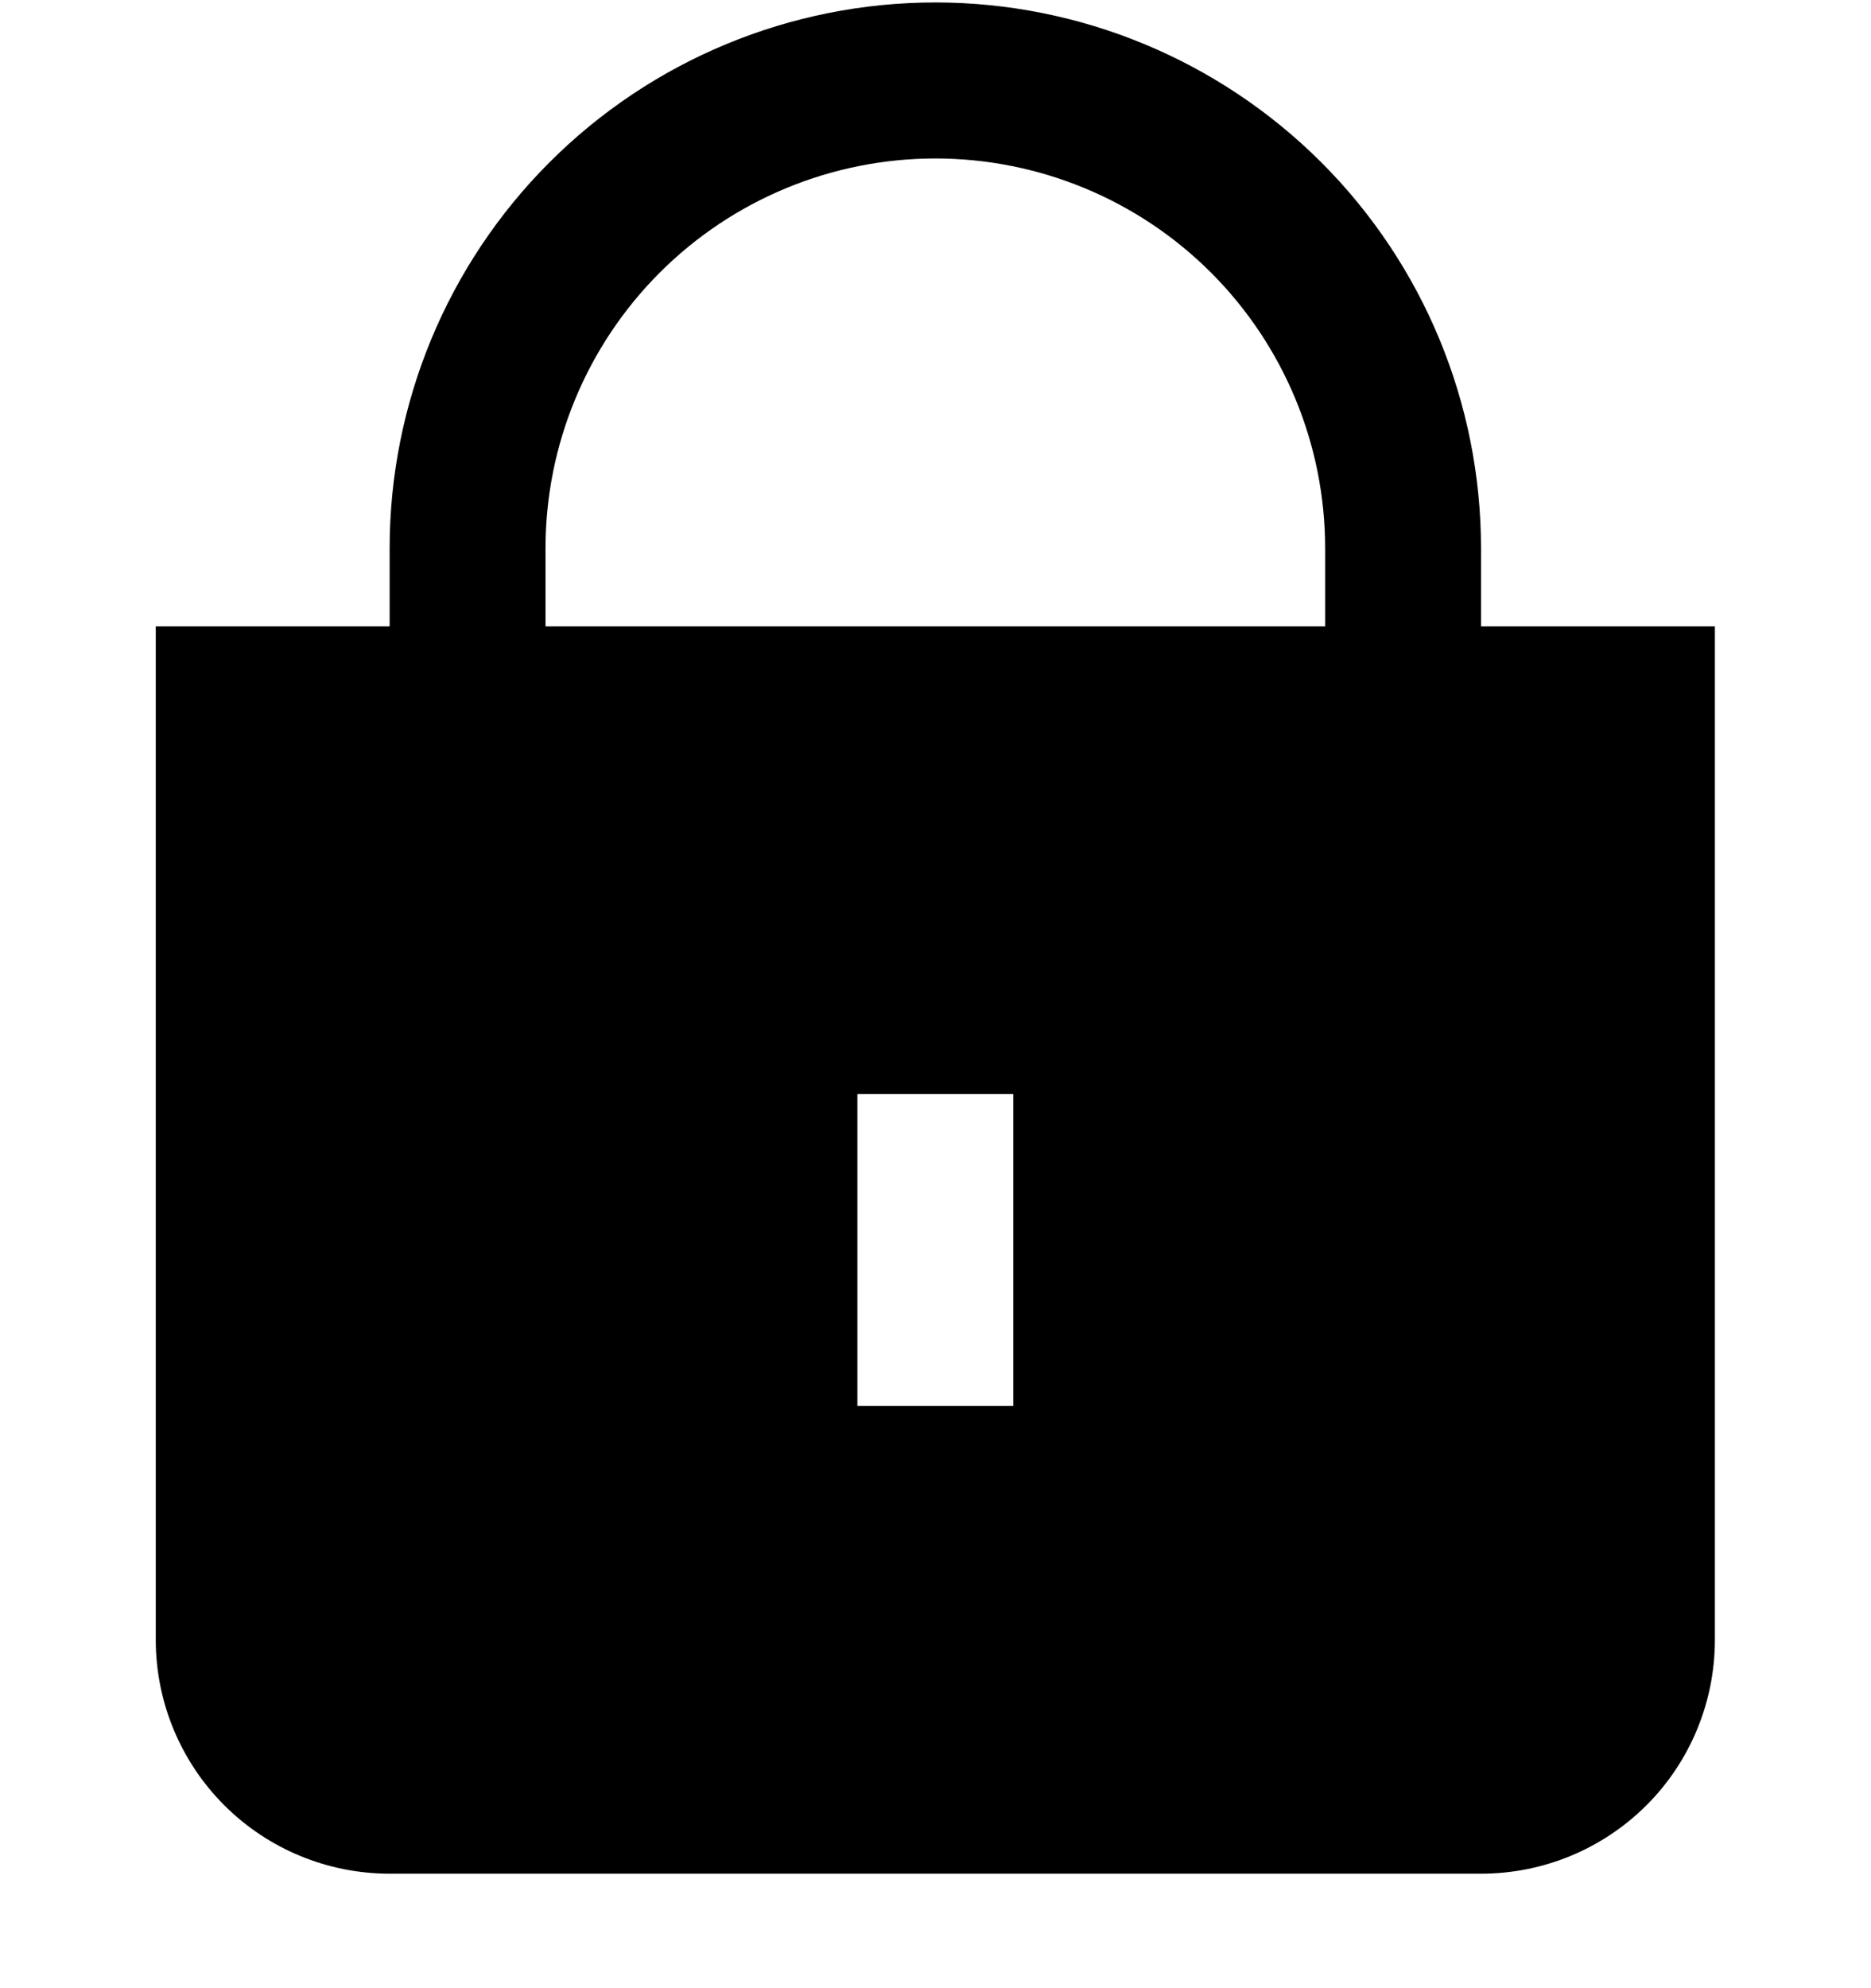 <svg width="16" height="17" viewBox="0 0 16 17" fill="none" xmlns="http://www.w3.org/2000/svg">
<g id="lock (1) 1" clip-path="url(#clip0_1871_216347)">
<path id="Vector" d="M12.665 5.355V4.688C12.665 3.45 12.174 2.263 11.299 1.388C10.423 0.513 9.236 0.021 7.999 0.021C6.761 0.021 5.574 0.513 4.699 1.388C3.824 2.263 3.332 3.45 3.332 4.688V5.355H1.332V14.021C1.332 14.552 1.543 15.061 1.918 15.436C2.293 15.811 2.802 16.021 3.332 16.021H12.665C13.196 16.021 13.704 15.811 14.08 15.436C14.455 15.061 14.665 14.552 14.665 14.021V5.355H12.665ZM8.665 12.021H7.332V9.355H8.665V12.021ZM11.332 5.355H4.665V4.688C4.665 3.804 5.017 2.956 5.642 2.331C6.267 1.706 7.115 1.355 7.999 1.355C8.883 1.355 9.731 1.706 10.356 2.331C10.981 2.956 11.332 3.804 11.332 4.688V5.355Z" fill="black"/>
</g>
<defs>
<clipPath id="clip0_1871_216347">
<rect width="16" height="16" fill="white" transform="translate(0 0.021)"/>
</clipPath>
</defs>
</svg>
